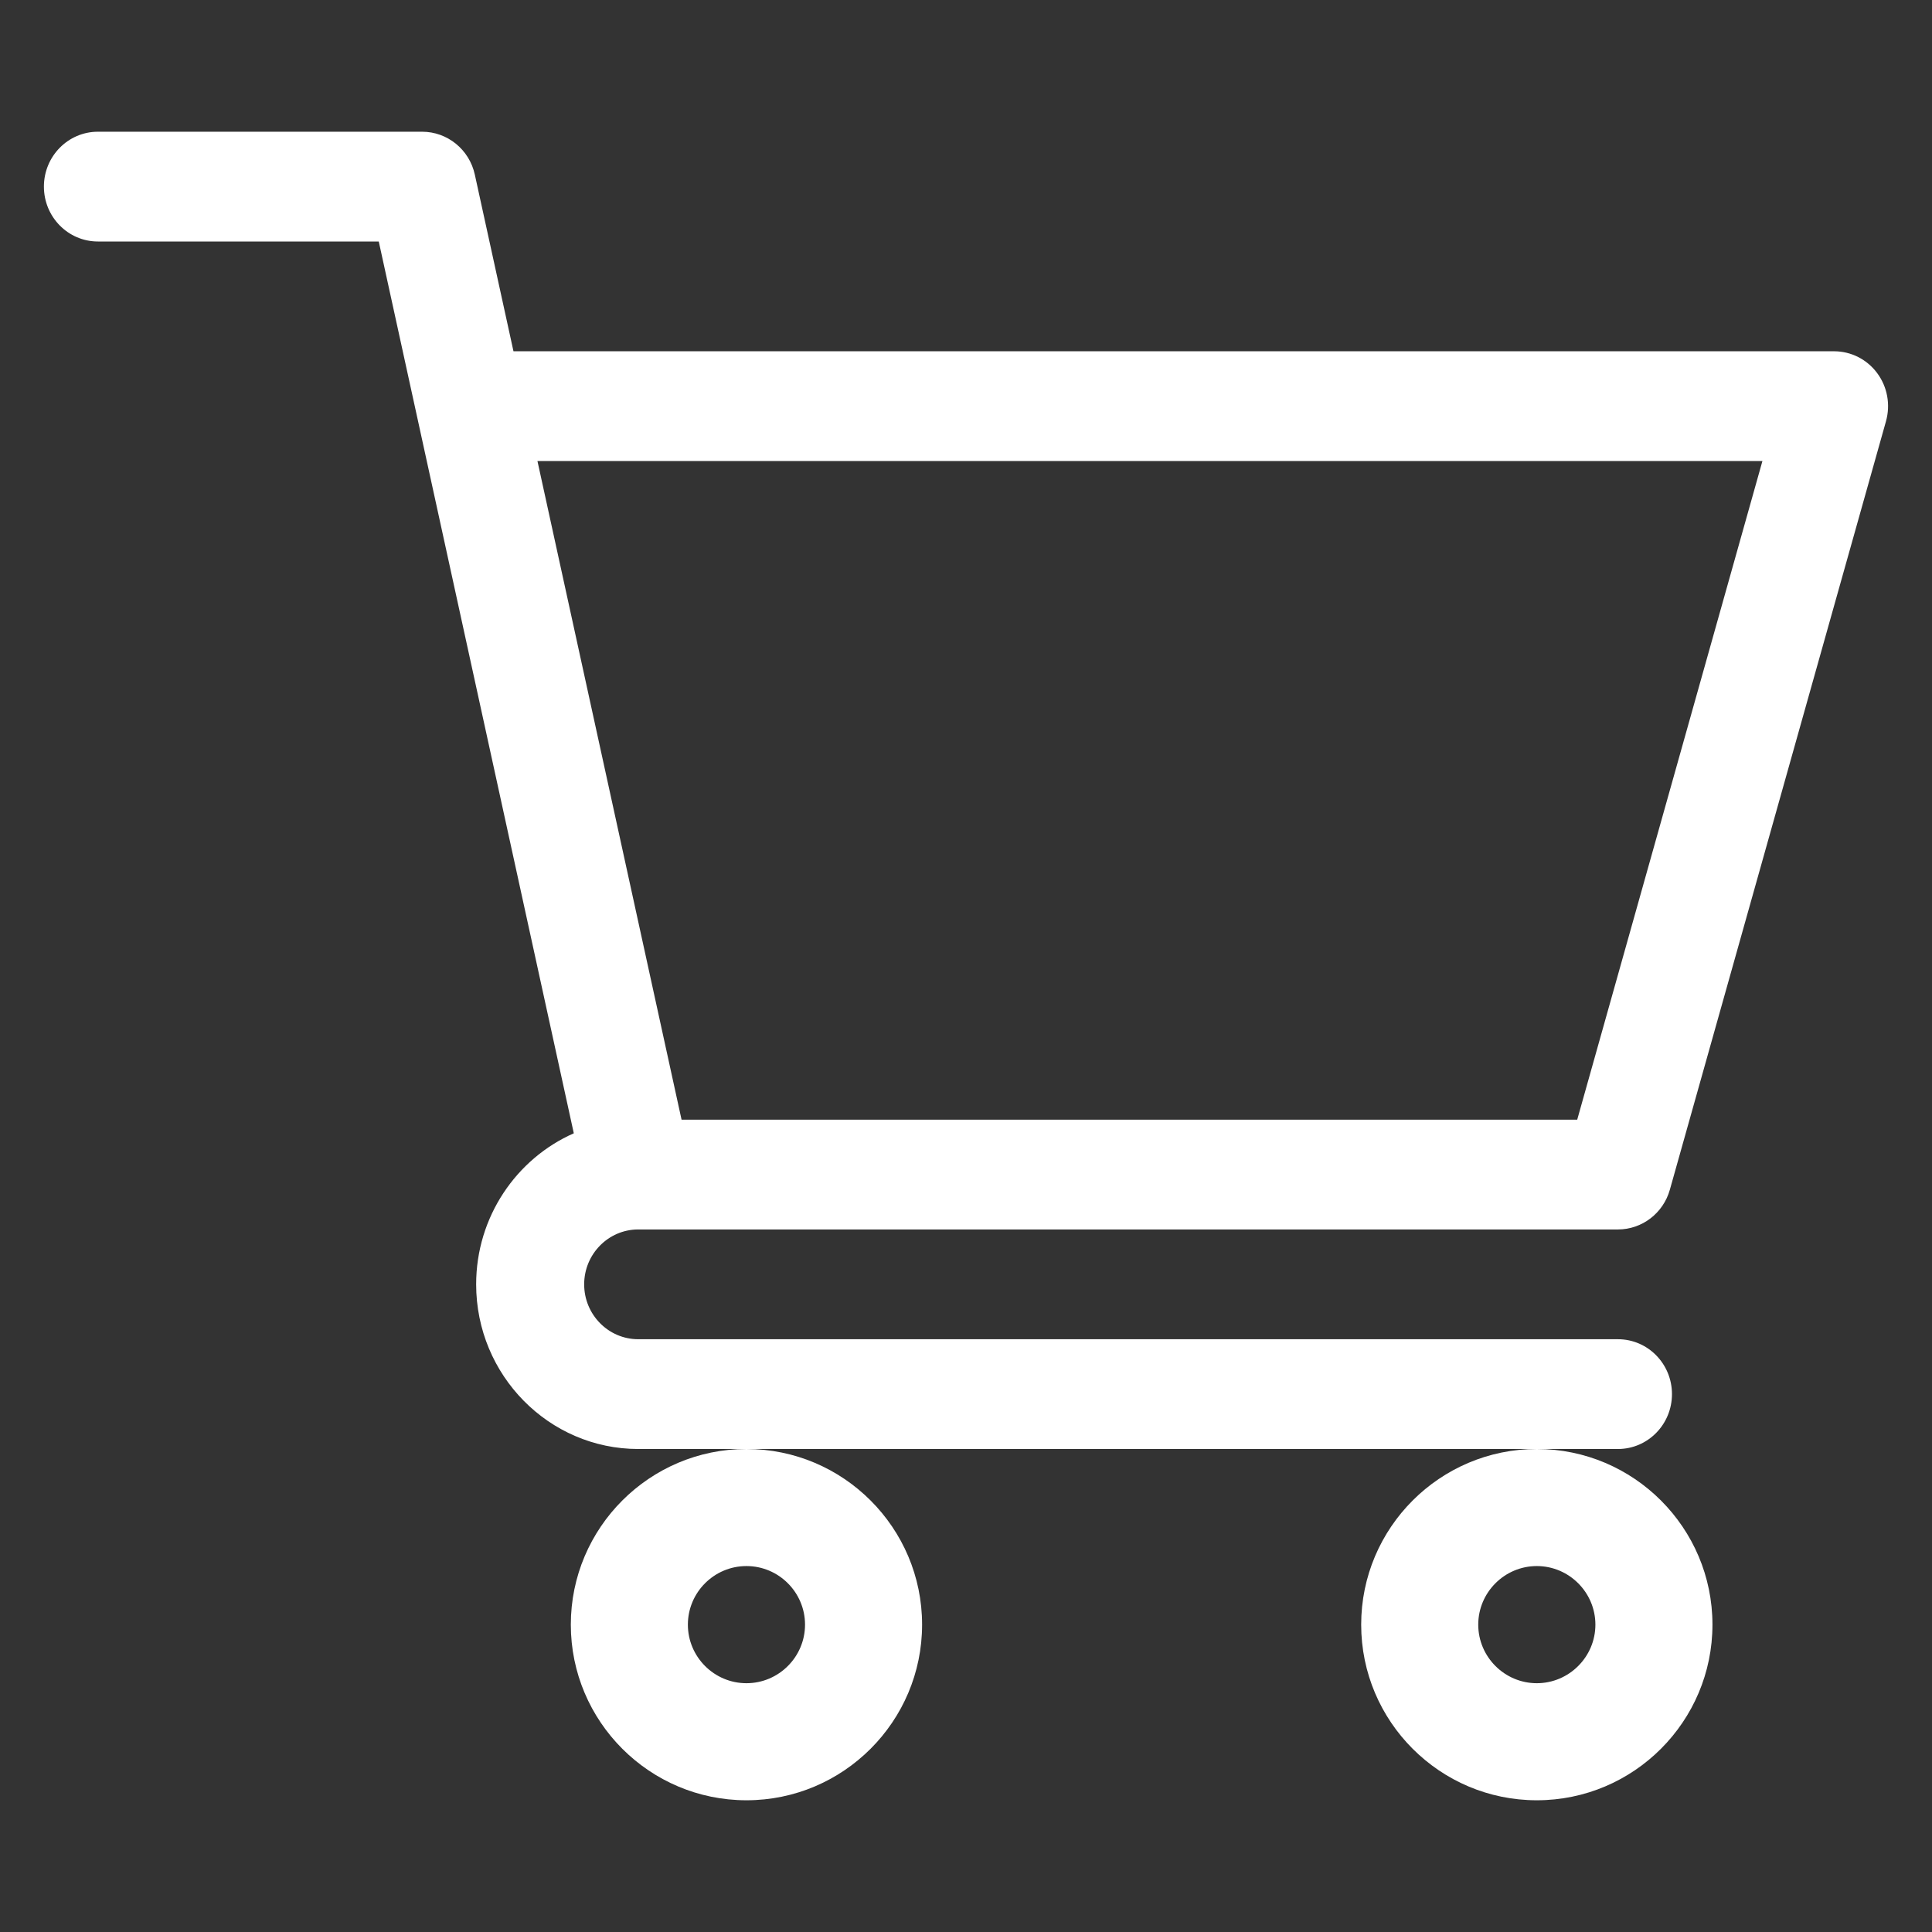 <svg width="22" height="22" viewBox="0 0 22 22" fill="none" xmlns="http://www.w3.org/2000/svg">
<rect x="0" y="0" width="22" height="22" fill="#333333" stroke="none"/>
<g clip-path="url(#clip0_549_7238)">
<path d="M7.266 14H7.267C7.268 14 7.269 14 7.269 14H18.424C18.698 14 18.94 13.815 19.015 13.547L21.476 4.797C21.529 4.608 21.492 4.405 21.376 4.249C21.26 4.092 21.078 4 20.885 4H5.847L5.407 1.989C5.345 1.703 5.095 1.5 4.807 1.5H1.115C0.775 1.5 0.5 1.78 0.5 2.125C0.5 2.47 0.775 2.75 1.115 2.75H4.313C4.391 3.106 6.418 12.372 6.534 12.905C5.881 13.193 5.422 13.856 5.422 14.625C5.422 15.659 6.25 16.5 7.268 16.5H18.424C18.764 16.5 19.039 16.22 19.039 15.875C19.039 15.53 18.764 15.25 18.424 15.25H7.268C6.928 15.25 6.652 14.97 6.652 14.625C6.652 14.281 6.927 14.001 7.266 14ZM20.069 5.25L17.96 12.75H7.761L6.12 5.25H20.069Z" fill="white"/>
<path d="M6.5 18.5C6.5 19.603 7.397 20.5 8.5 20.5C9.603 20.5 10.5 19.603 10.5 18.5C10.5 17.397 9.603 16.5 8.5 16.5C7.397 16.5 6.5 17.397 6.5 18.5ZM8.5 17.833C8.868 17.833 9.167 18.133 9.167 18.5C9.167 18.867 8.868 19.167 8.5 19.167C8.132 19.167 7.833 18.867 7.833 18.5C7.833 18.133 8.132 17.833 8.5 17.833Z" fill="white"/>
<path d="M15.5 18.5C15.5 19.603 16.397 20.5 17.5 20.5C18.603 20.5 19.5 19.603 19.5 18.5C19.5 17.397 18.603 16.5 17.5 16.5C16.397 16.5 15.5 17.397 15.5 18.5ZM17.5 17.833C17.867 17.833 18.167 18.133 18.167 18.5C18.167 18.867 17.867 19.167 17.5 19.167C17.133 19.167 16.833 18.867 16.833 18.5C16.833 18.133 17.133 17.833 17.5 17.833Z" fill="white"/>
</g>
<defs>
<clipPath id="clip0_549_7238">
<rect width="21" height="21" fill="white" transform="translate(0.5 0.5)"/>
</clipPath>
</defs>
</svg>
